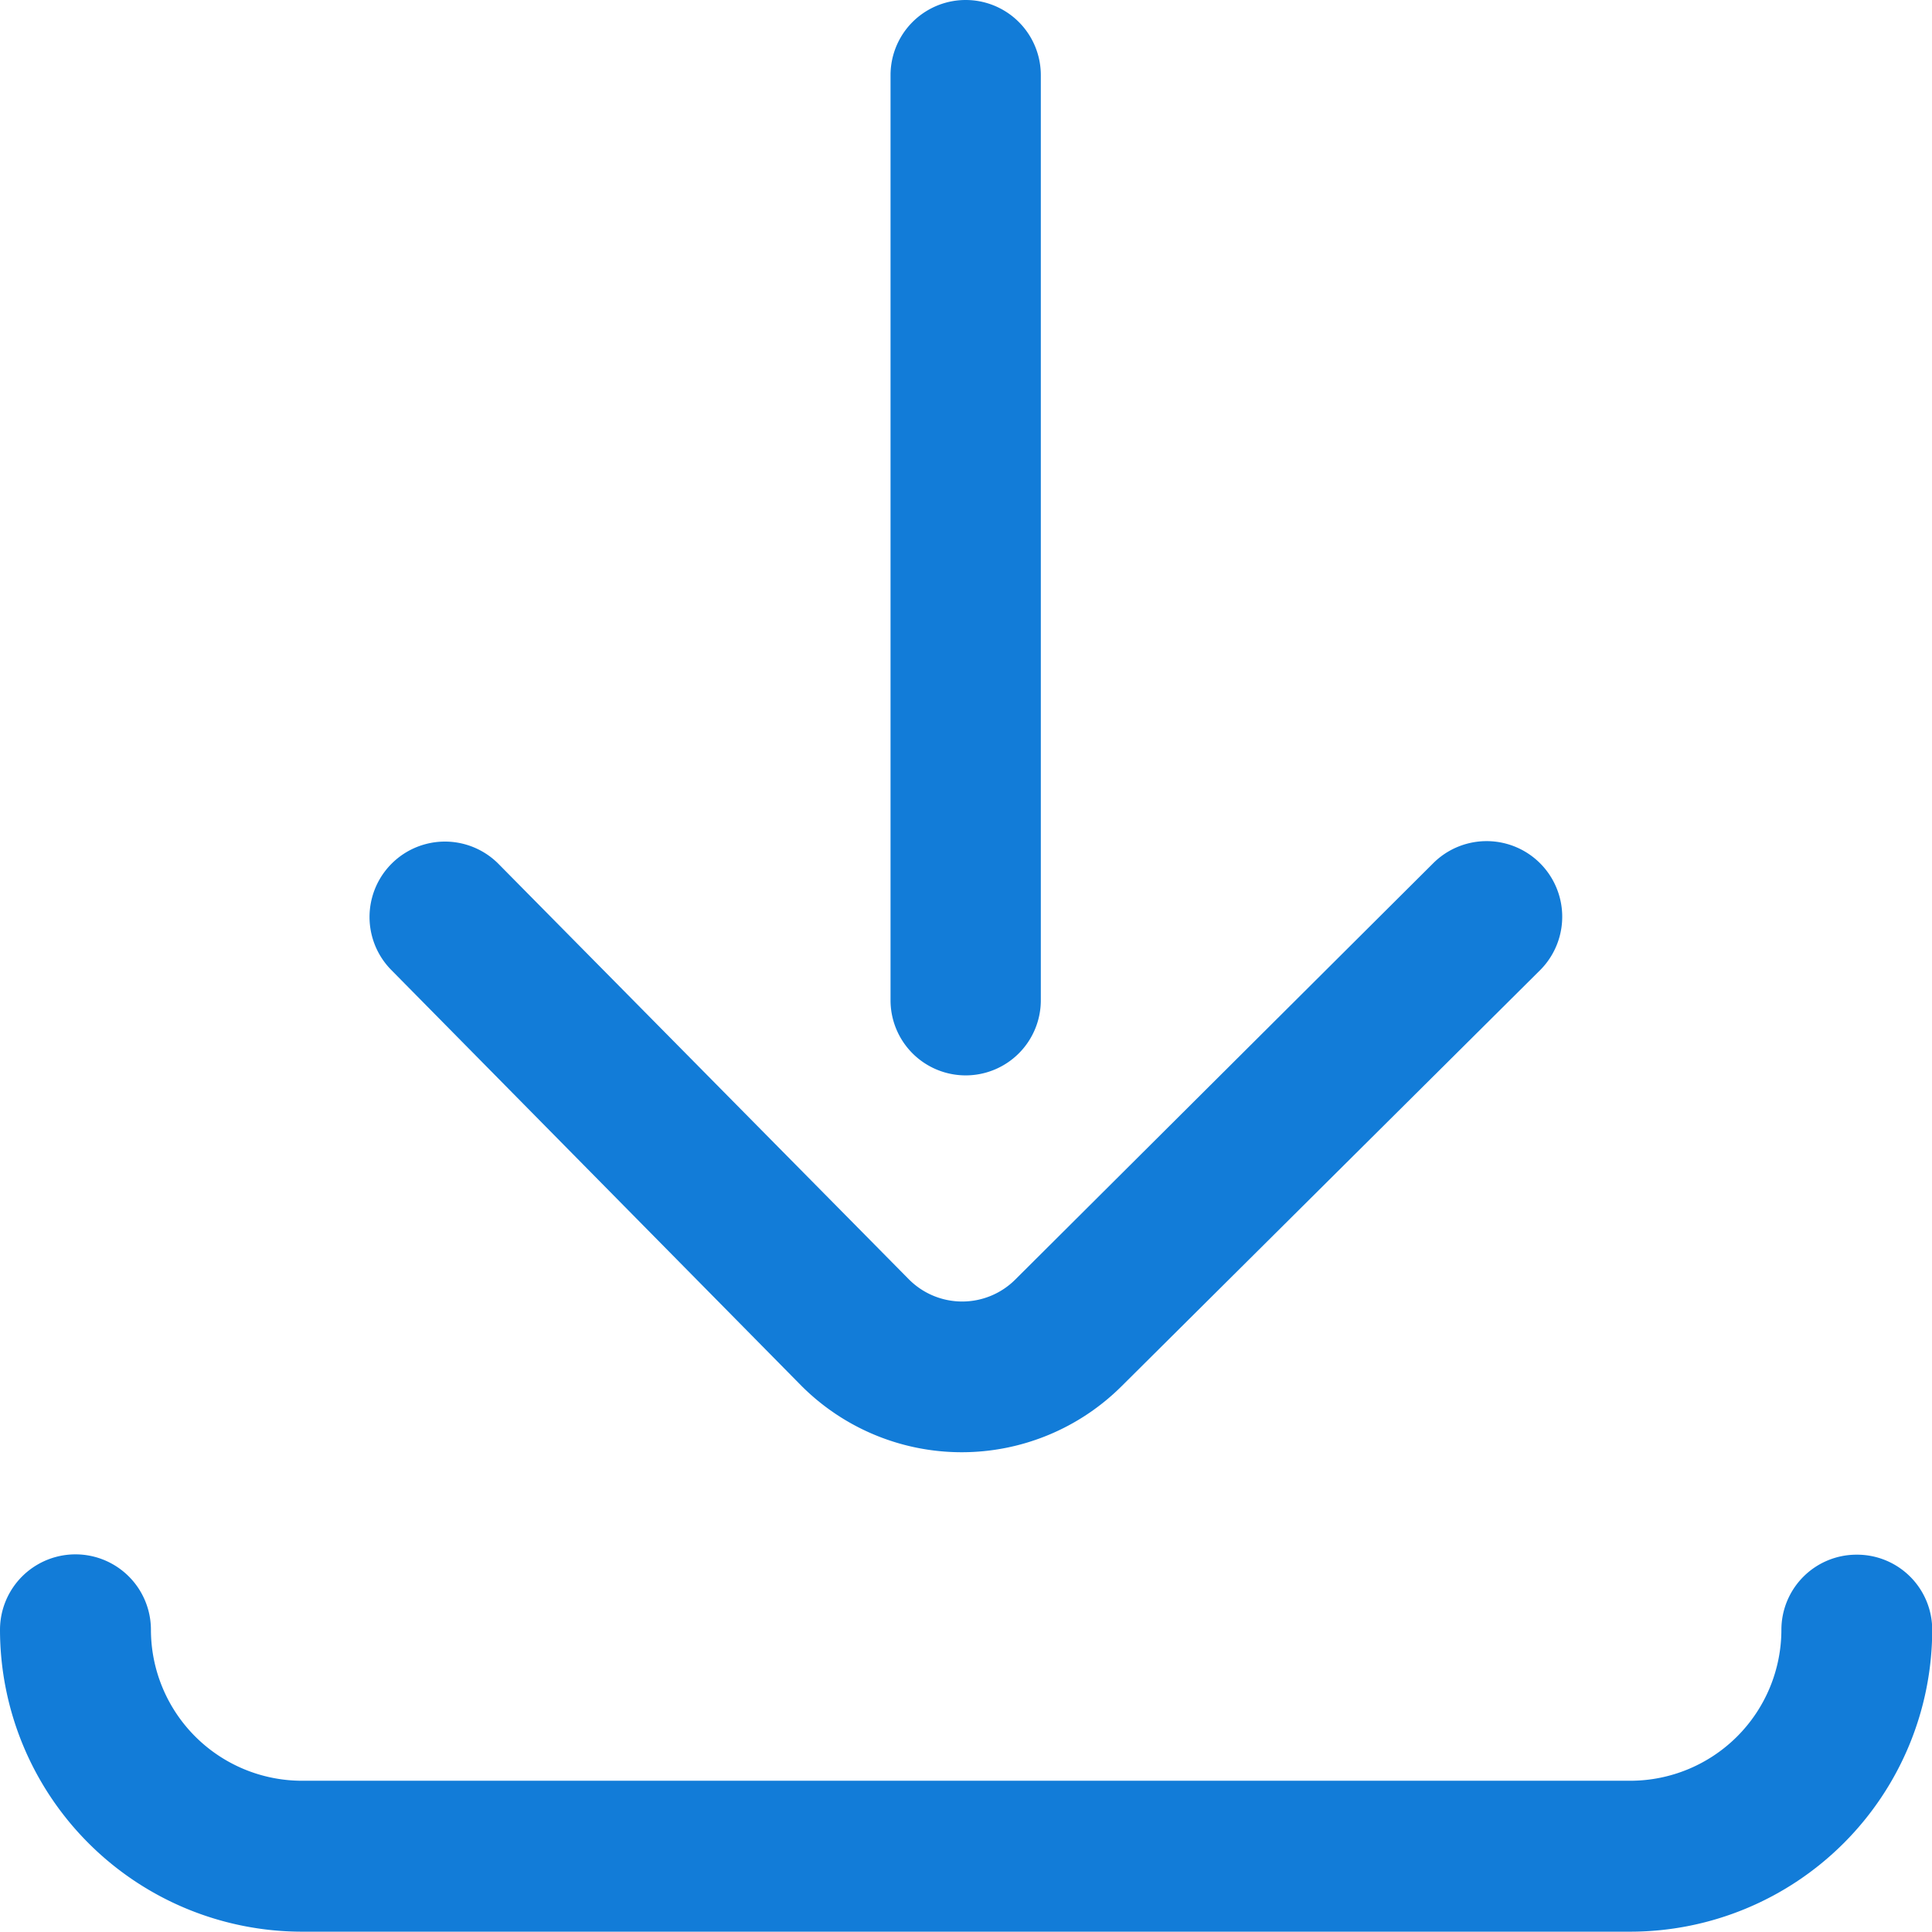 <svg xmlns="http://www.w3.org/2000/svg" id="icoImport" width="17.998" height="17.998" viewBox="0 0 17.998 17.998">
    <defs>
        <style>
            .cls-1{fill:#127cd8}
        </style>
    </defs>
    <g id="Group_6893" data-name="Group 6893">
        <g id="Group_6892" data-name="Group 6892">
            <path id="Path_4269" d="M236.7 10.018a.7.7 0 0 0 .7-.7V.7a.7.7 0 1 0-1.4 0v8.615a.7.7 0 0 0 .7.703z" class="cls-1" data-name="Path 4269" transform="translate(-227.704)"/>
            <path id="Path_4270" d="M102.023 228.072a2.111 2.111 0 0 0 2.982 0l3.895-3.872a.7.7 0 1 0-.992-1l-3.893 3.878a.7.7 0 0 1-.993 0l-3.822-3.869a.7.7 0 0 0-1 .987z" class="cls-1" data-name="Path 4270" transform="translate(-94.555 -215.16)"/>
            <path id="Path_4271" d="M17.295 412a.7.7 0 0 0-.7.7 1.408 1.408 0 0 1-1.406 1.406H2.812a1.408 1.408 0 0 1-1.406-1.406.7.7 0 0 0-1.406 0 2.815 2.815 0 0 0 2.812 2.812h12.374A2.815 2.815 0 0 0 18 412.7a.7.7 0 0 0-.705-.7z" class="cls-1" data-name="Path 4271" transform="translate(0 -397.517)"/>
        </g>
    </g>
</svg>
